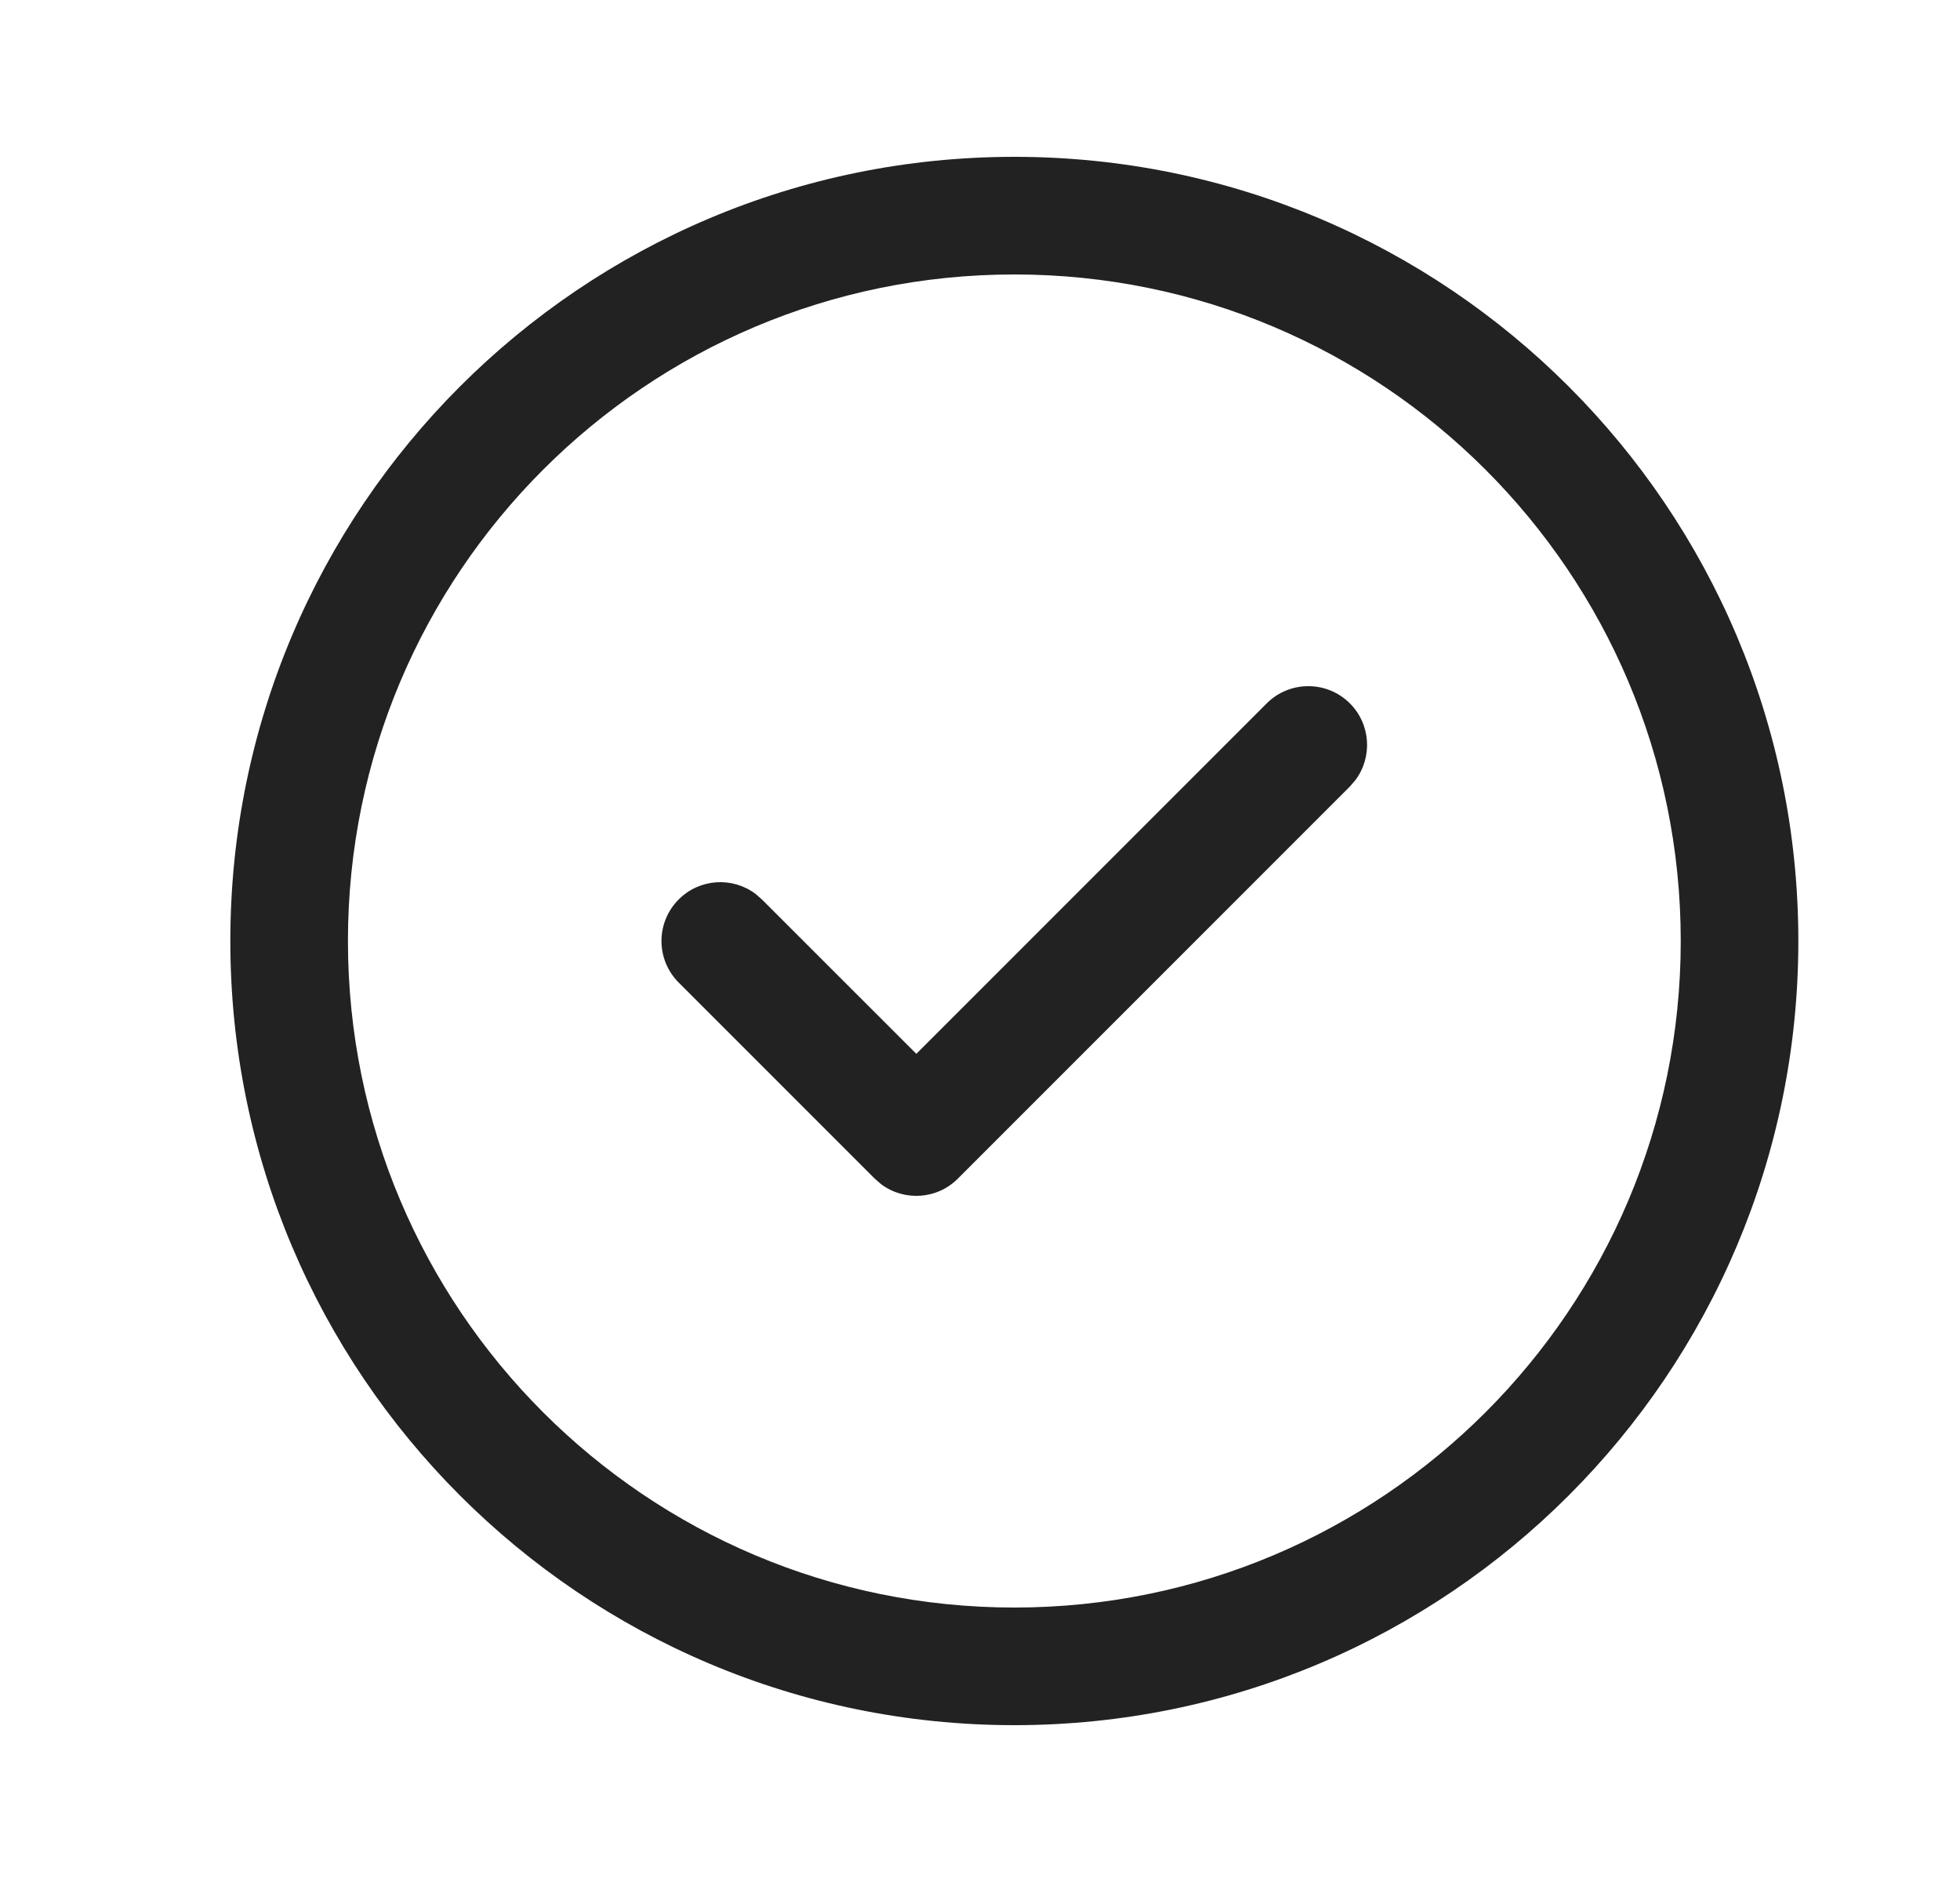 <svg width="25" height="24" viewBox="0 0 25 24" fill="none" xmlns="http://www.w3.org/2000/svg">
<path d="M12.938 2C18.46 2 22.938 6.477 22.938 12C22.938 17.523 18.46 22 12.938 22C7.415 22 2.938 17.523 2.938 12C2.938 6.477 7.415 2 12.938 2ZM12.938 3.5C8.243 3.5 4.438 7.306 4.438 12C4.438 16.694 8.243 20.5 12.938 20.5C17.632 20.5 21.438 16.694 21.438 12C21.438 7.306 17.632 3.5 12.938 3.5ZM11.688 13.439L16.157 8.97C16.45 8.677 16.925 8.677 17.218 8.97C17.484 9.236 17.508 9.653 17.29 9.946L17.218 10.03L12.218 15.03C11.952 15.297 11.535 15.321 11.241 15.103L11.157 15.03L8.657 12.53C8.364 12.237 8.364 11.763 8.657 11.47C8.923 11.203 9.34 11.179 9.634 11.397L9.718 11.47L11.688 13.439L16.157 8.97L11.688 13.439Z" fill="#222222"/>
</svg>
